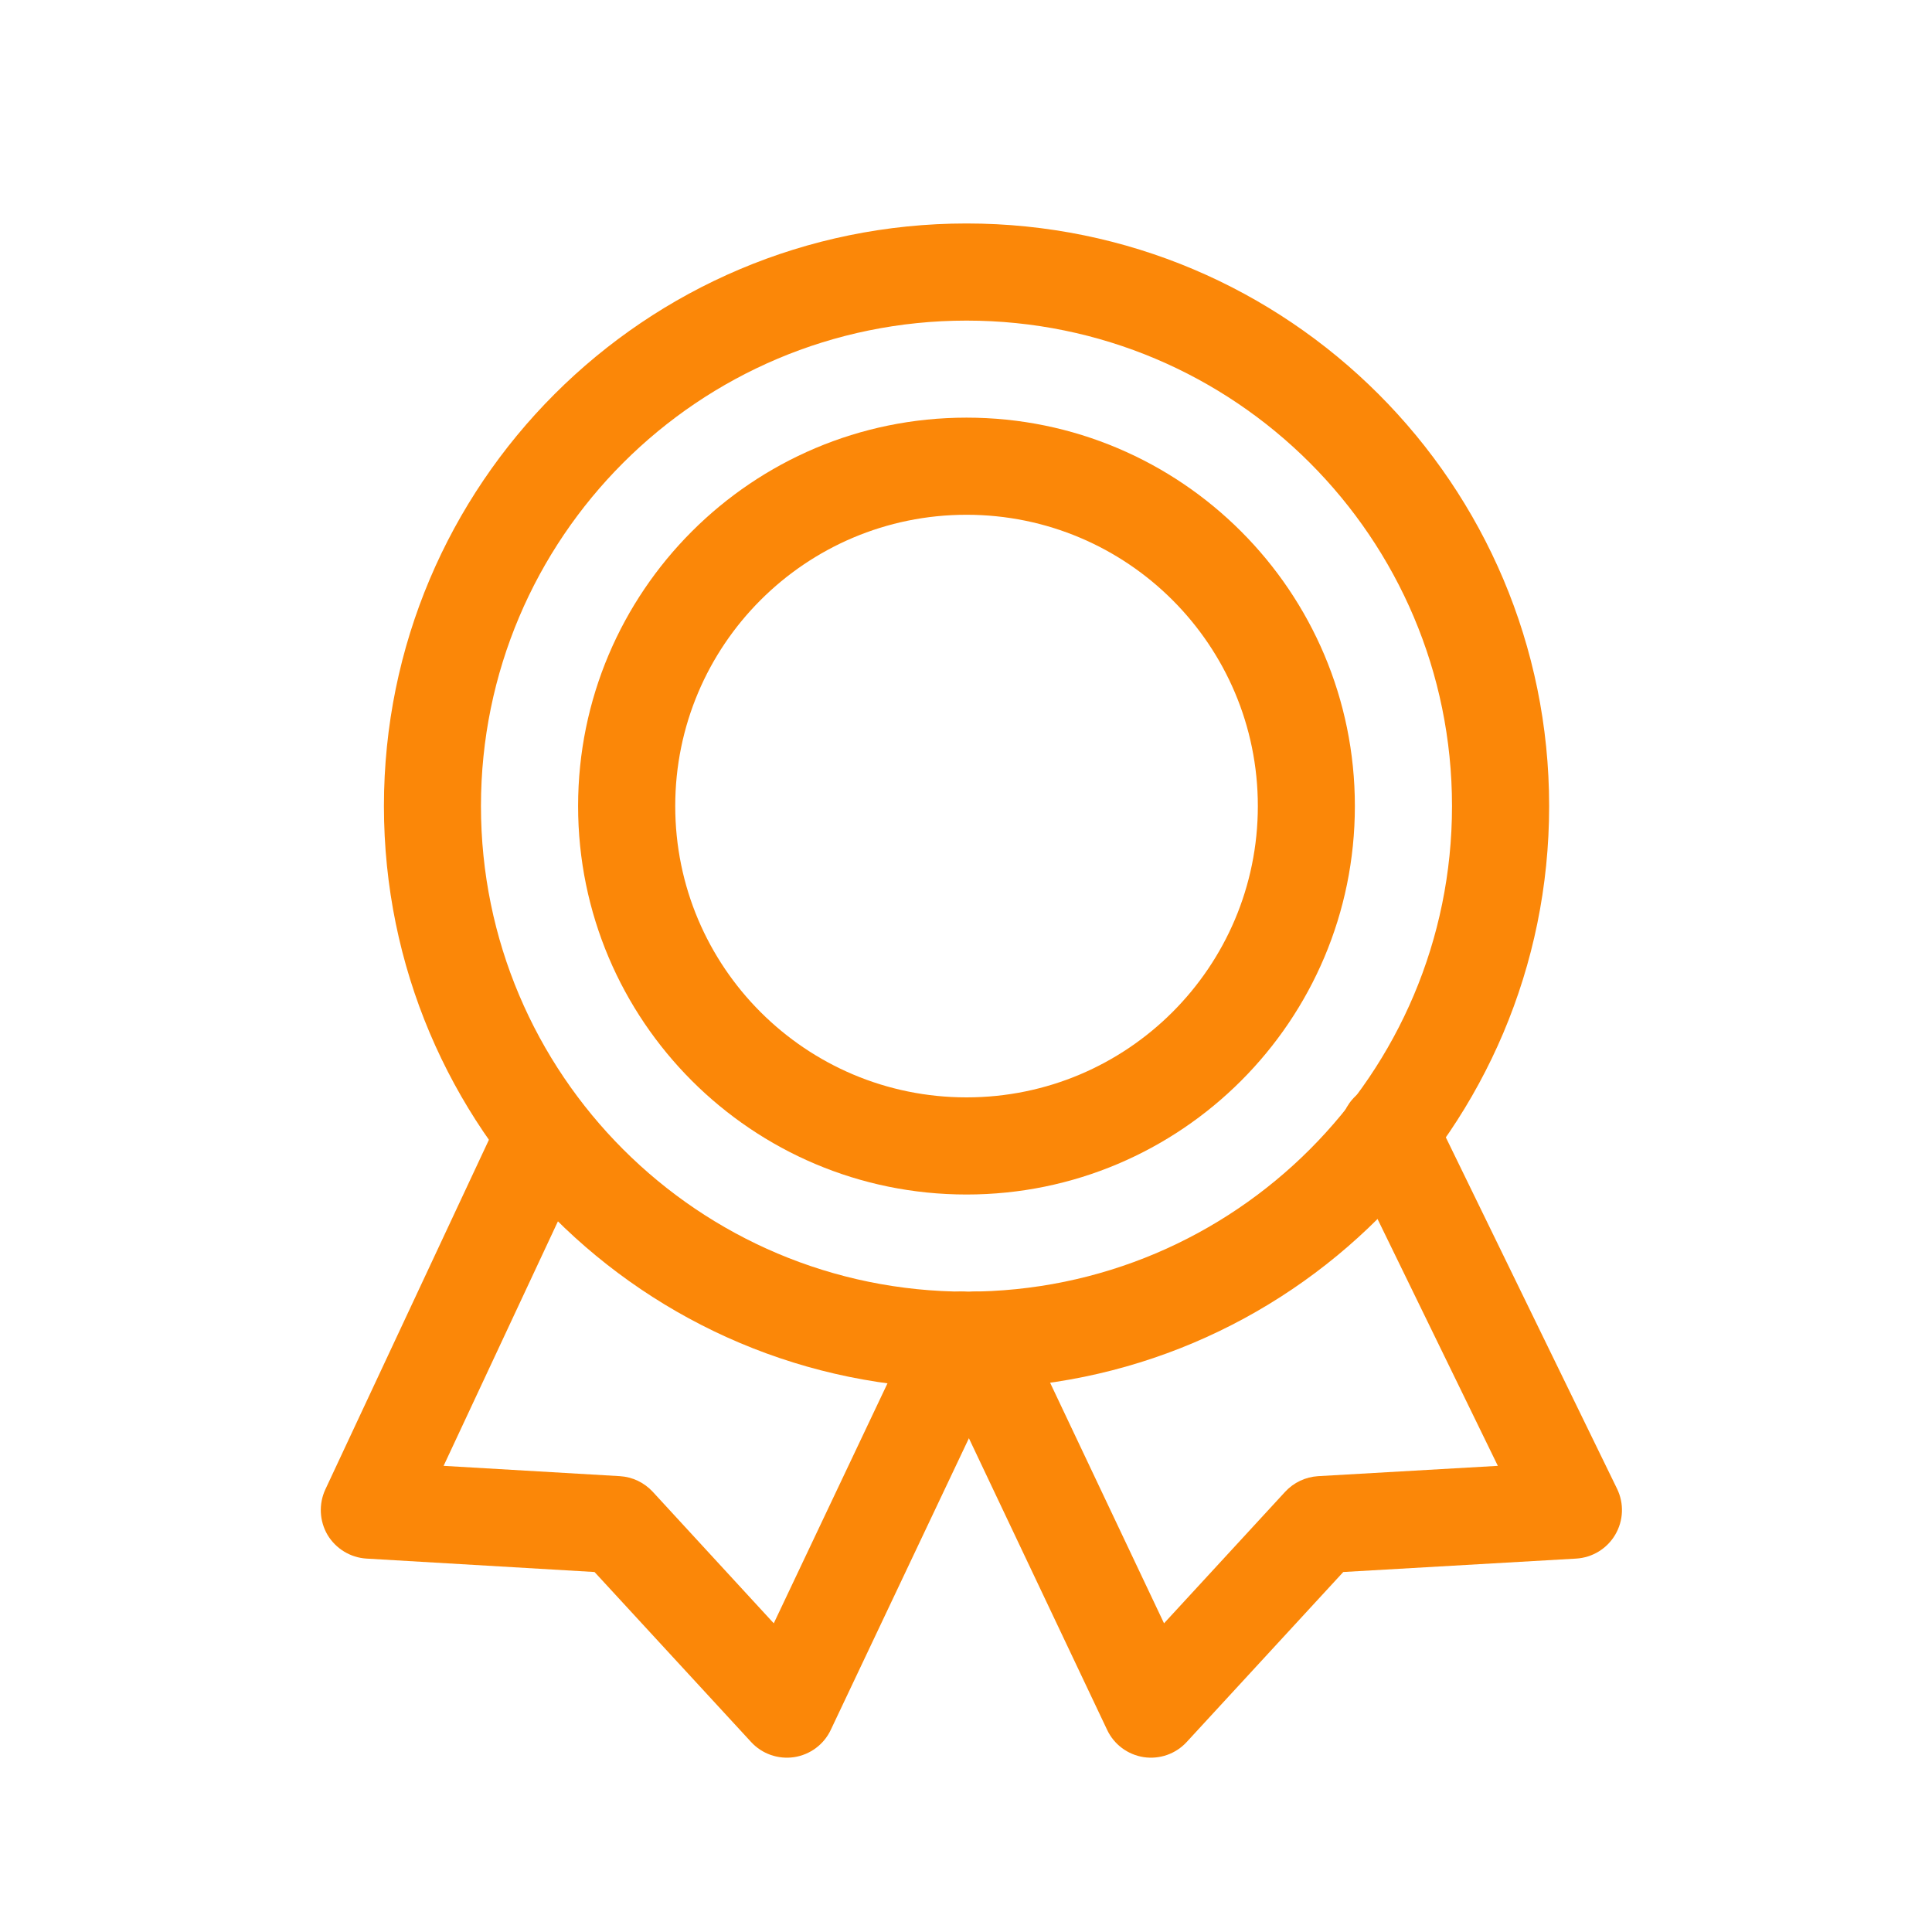 <svg width="18" height="18" viewBox="0 0 18 18" fill="none" xmlns="http://www.w3.org/2000/svg">
<path fill-rule="evenodd" clip-rule="evenodd" d="M9.005 2.987C6.507 2.987 4.481 5.012 4.481 7.51C4.481 10.008 6.507 12.034 9.005 12.034C11.503 12.034 13.528 10.008 13.528 7.51C13.528 5.012 11.503 2.987 9.005 2.987ZM3.577 7.51C3.577 4.512 6.007 2.082 9.005 2.082C12.003 2.082 14.433 4.512 14.433 7.51C14.433 10.508 12.003 12.938 9.005 12.938C6.007 12.938 3.577 10.508 3.577 7.51Z" fill="#FB8708"/>
<path fill-rule="evenodd" clip-rule="evenodd" d="M9.005 4.796C7.506 4.796 6.291 6.011 6.291 7.51C6.291 9.009 7.506 10.224 9.005 10.224C10.504 10.224 11.719 9.009 11.719 7.51C11.719 6.011 10.504 4.796 9.005 4.796ZM5.386 7.51C5.386 5.512 7.006 3.891 9.005 3.891C11.003 3.891 12.623 5.512 12.623 7.51C12.623 9.509 11.003 11.129 9.005 11.129C7.006 11.129 5.386 9.509 5.386 7.51Z" fill="#FB8708"/>
<path fill-rule="evenodd" clip-rule="evenodd" d="M12.742 10.134C12.967 10.025 13.237 10.118 13.347 10.343L15.066 13.871C15.132 14.007 15.126 14.167 15.049 14.298C14.973 14.428 14.836 14.512 14.685 14.521L12.515 14.646L11.056 16.23C10.954 16.341 10.804 16.393 10.656 16.371C10.507 16.348 10.379 16.253 10.315 16.117L8.686 12.68C8.579 12.454 8.676 12.184 8.902 12.077C9.127 11.97 9.397 12.066 9.504 12.292L10.845 15.124L11.974 13.898C12.054 13.812 12.164 13.76 12.281 13.753L13.955 13.657L12.533 10.739C12.424 10.514 12.517 10.244 12.742 10.134Z" fill="#FB8708"/>
<path fill-rule="evenodd" clip-rule="evenodd" d="M5.261 10.176C5.487 10.282 5.585 10.551 5.479 10.778L4.133 13.657L5.775 13.753C5.892 13.76 6.001 13.812 6.081 13.898L7.209 15.124L8.551 12.292C8.658 12.066 8.927 11.97 9.153 12.077C9.379 12.184 9.475 12.454 9.368 12.68L7.74 16.117C7.676 16.253 7.548 16.348 7.399 16.371C7.25 16.393 7.1 16.341 6.998 16.23L5.539 14.646L3.414 14.521C3.265 14.512 3.129 14.429 3.052 14.301C2.976 14.172 2.968 14.013 3.031 13.877L4.66 10.395C4.766 10.168 5.035 10.07 5.261 10.176Z" fill="#FB8708"/>
</svg>

